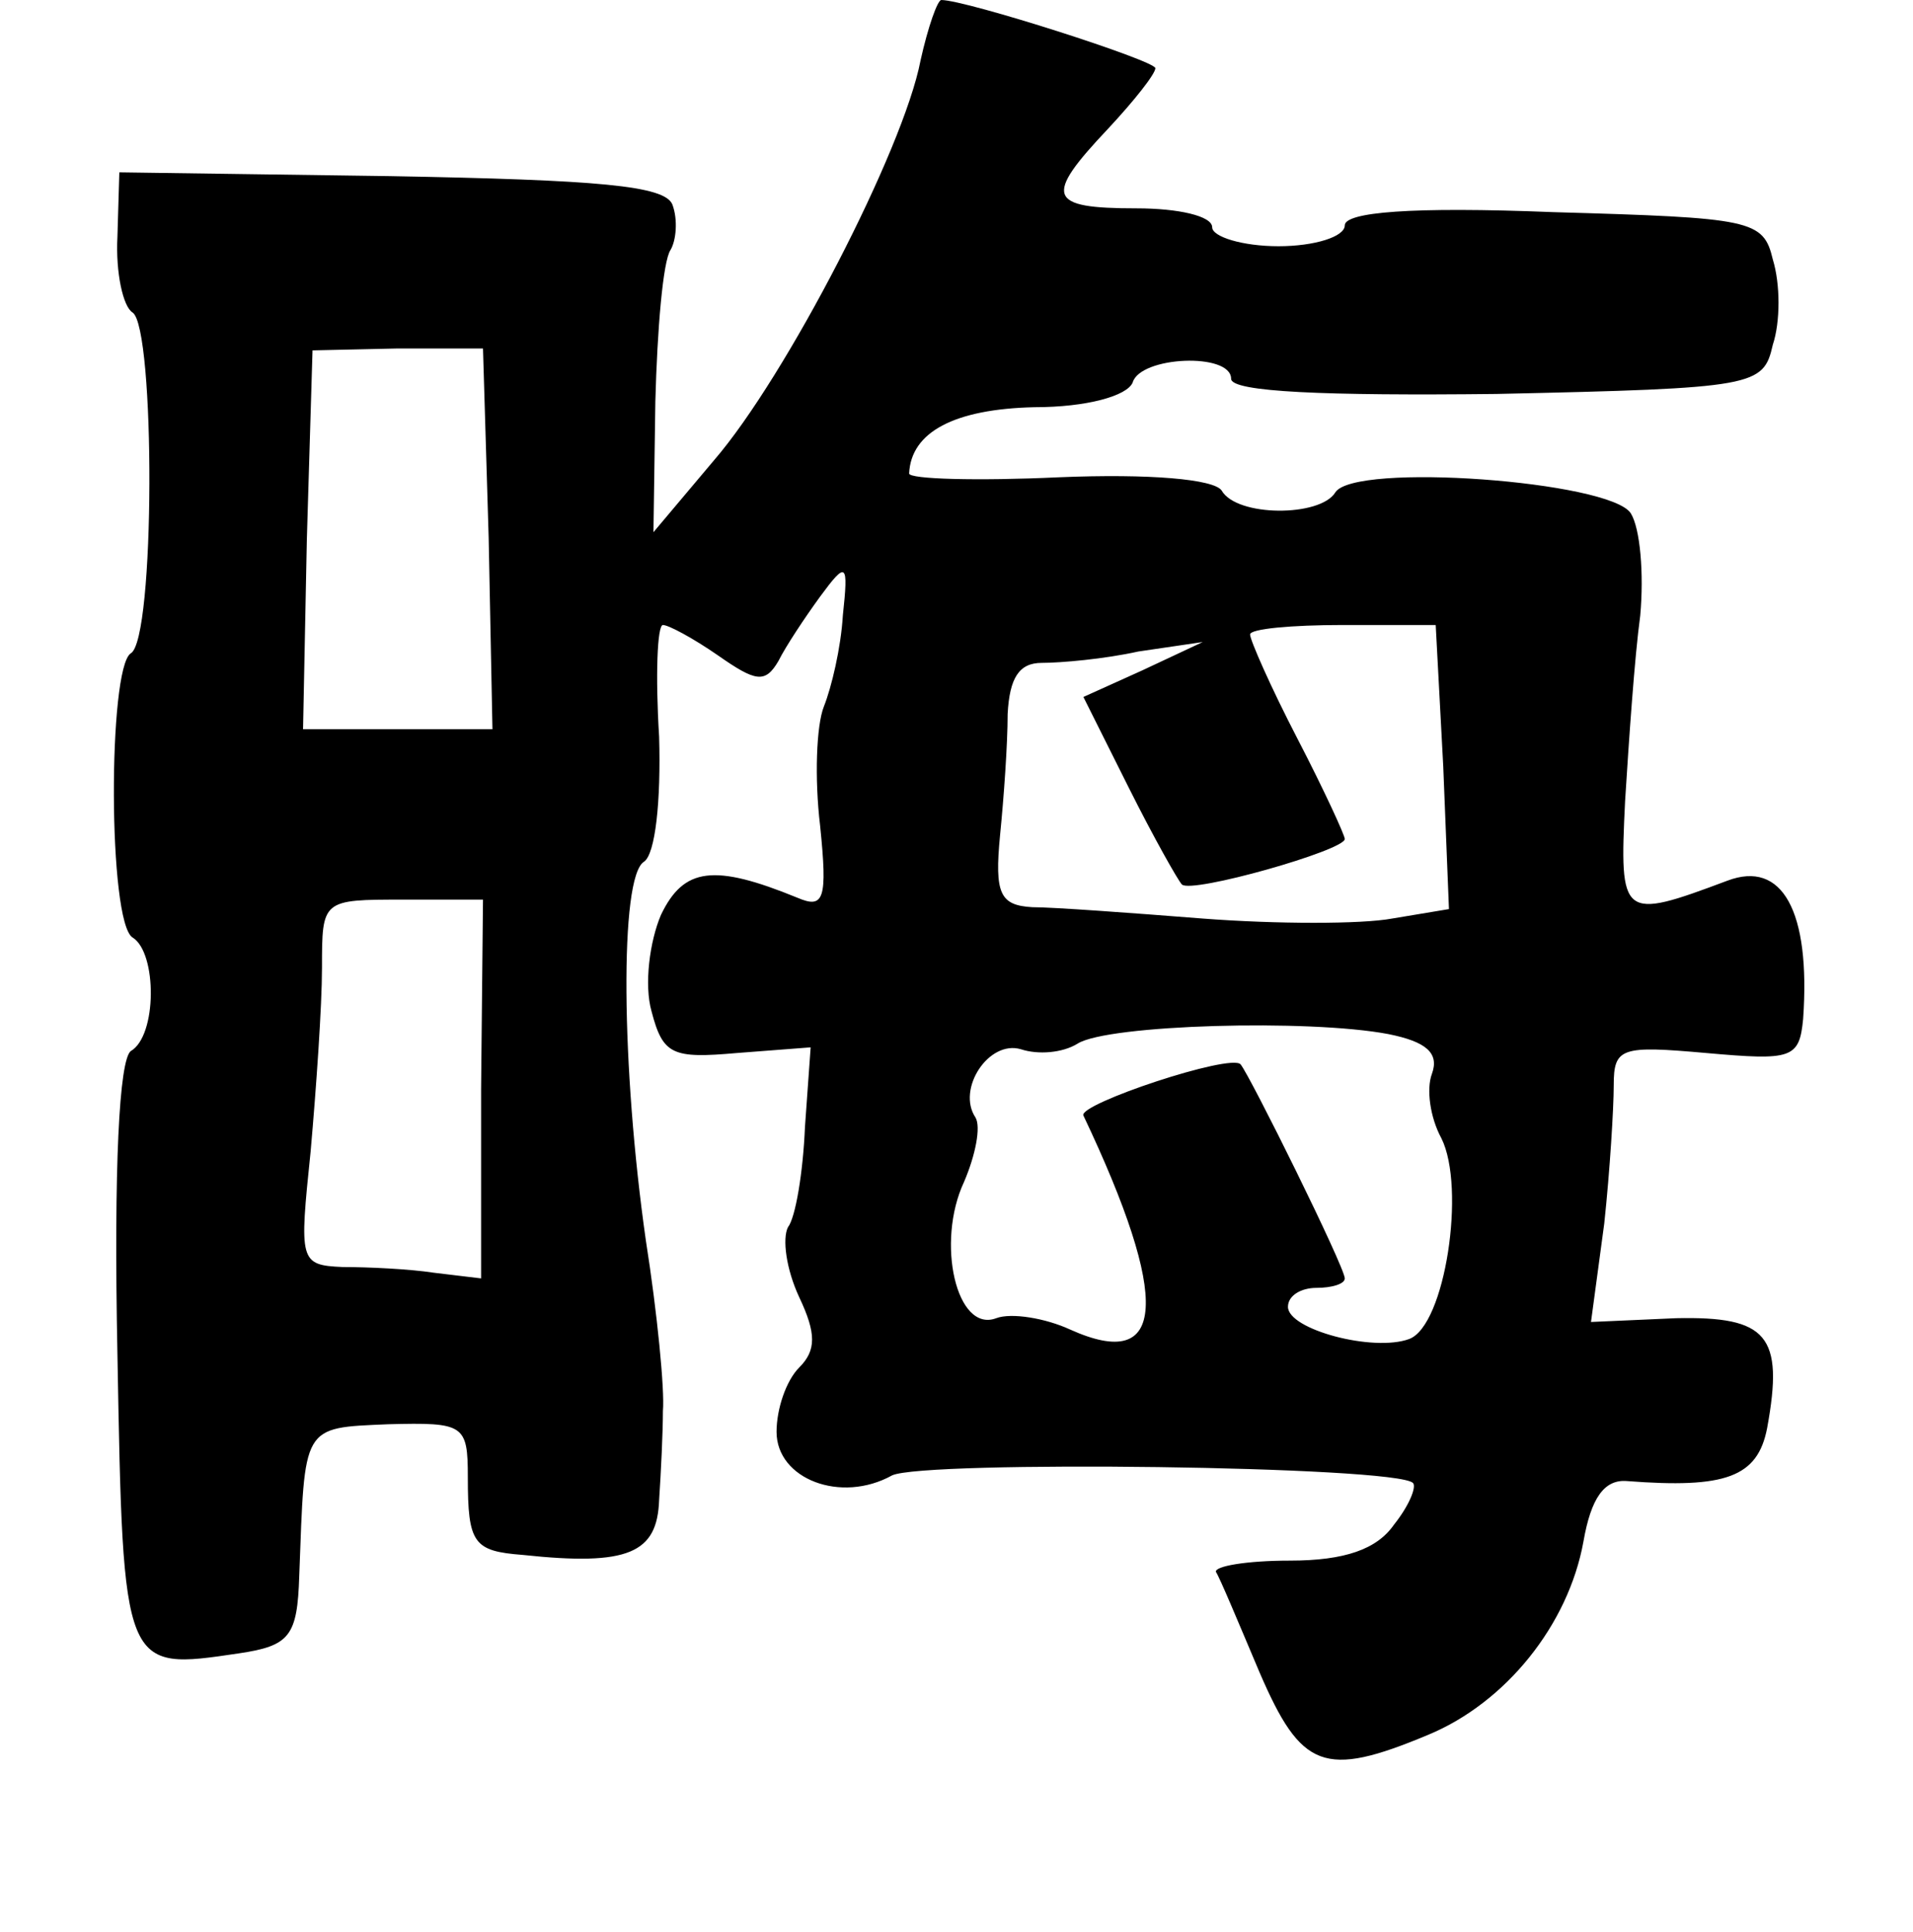 <?xml version="1.0" standalone="no"?>
<!DOCTYPE svg PUBLIC "-//W3C//DTD SVG 20010904//EN"
 "http://www.w3.org/TR/2001/REC-SVG-20010904/DTD/svg10.dtd">
<svg version="1.0" xmlns="http://www.w3.org/2000/svg"
 width="101pt" height="102pt" viewBox="0 0 101 102"
 preserveAspectRatio="xMidYMid meet">
<g transform="translate(0,102) scale(0.1,-0.1)"
fill="#000000" stroke="none">
<path d="M486 988 c-9 -47 -71 -167 -109 -211 l-32 -38 1 69 c1 38 4 74 8 80
3 5 4 16 1 24 -4 10 -39 13 -149 15 l-143 2 -1 -34 c-1 -19 3 -37 8 -40 12 -8
12 -173 -1 -180 -12 -8 -12 -142 1 -150 13 -8 13 -52 -1 -60 -6 -5 -9 -60 -7
-160 3 -168 3 -167 64 -158 27 4 31 9 32 41 3 80 1 78 47 80 40 1 42 0 42 -28
0 -35 3 -39 29 -41 56 -6 71 1 72 29 1 15 2 36 2 47 1 11 -3 52 -9 90 -13 91
-14 192 -1 200 6 4 9 32 8 66 -2 32 -1 59 2 59 3 0 16 -7 29 -16 20 -14 25
-15 32 -3 4 8 14 23 22 34 14 19 15 18 12 -10 -1 -17 -6 -38 -10 -48 -4 -10
-5 -38 -2 -63 4 -39 2 -44 -12 -38 -44 18 -60 16 -72 -9 -6 -14 -9 -37 -5 -51
6 -23 11 -25 45 -22 l39 3 -3 -42 c-1 -24 -5 -48 -9 -53 -3 -6 -1 -22 6 -37 9
-19 9 -28 0 -37 -7 -7 -12 -22 -12 -34 0 -25 34 -38 61 -23 17 8 266 5 275 -4
2 -2 -2 -12 -10 -22 -9 -13 -26 -19 -55 -19 -23 0 -40 -3 -39 -6 2 -3 12 -27
23 -53 22 -51 34 -56 89 -33 41 17 74 58 82 102 4 23 11 33 23 32 52 -4 69 2
74 28 9 49 0 59 -48 58 l-45 -2 7 52 c3 28 5 61 5 73 0 20 4 21 49 17 45 -4
49 -3 51 18 4 57 -11 84 -40 73 -56 -21 -57 -20 -54 42 2 32 5 76 8 98 2 22 0
46 -5 54 -11 17 -146 27 -156 11 -8 -13 -52 -13 -60 1 -4 6 -38 9 -86 7 -43
-2 -79 -1 -79 2 1 22 24 34 66 35 28 0 49 6 52 13 4 14 52 16 52 2 0 -7 50 -9
140 -8 137 3 141 4 146 26 4 12 4 32 0 45 -5 21 -11 22 -116 25 -75 3 -110 0
-110 -7 0 -6 -16 -11 -35 -11 -19 0 -35 5 -35 10 0 6 -18 10 -40 10 -47 0 -49
6 -15 42 14 15 25 29 25 32 0 4 -100 36 -113 36 -2 0 -7 -14 -11 -32z m-228
-252 l2 -101 -50 0 -50 0 2 100 3 100 45 1 45 0 3 -100z m504 -121 l3 -75 -30
-5 c-16 -3 -61 -3 -100 0 -38 3 -79 6 -90 6 -17 1 -20 7 -17 38 2 20 4 48 4
64 1 19 6 27 18 27 10 0 33 2 51 6 l34 5 -32 -15 -31 -14 24 -48 c13 -26 26
-49 28 -51 5 -5 86 18 86 24 0 2 -11 26 -25 53 -14 27 -25 52 -25 55 0 3 22 5
49 5 l49 0 4 -75z m-508 -170 l0 -100 -25 3 c-13 2 -35 3 -48 3 -23 1 -23 3
-17 61 3 34 6 77 6 97 0 36 0 36 43 36 l42 0 -1 -100z m479 29 c20 -4 27 -10
23 -21 -3 -8 -1 -23 5 -34 13 -26 2 -99 -17 -106 -19 -7 -64 5 -64 17 0 6 7
10 15 10 8 0 15 2 15 5 0 6 -50 107 -55 113 -5 6 -86 -21 -83 -27 46 -97 44
-136 -7 -113 -13 6 -31 9 -39 6 -21 -8 -32 40 -17 72 6 14 9 29 6 34 -10 15 7
41 24 36 9 -3 22 -2 30 3 16 10 122 13 164 5z"/>
</g>
</svg>
